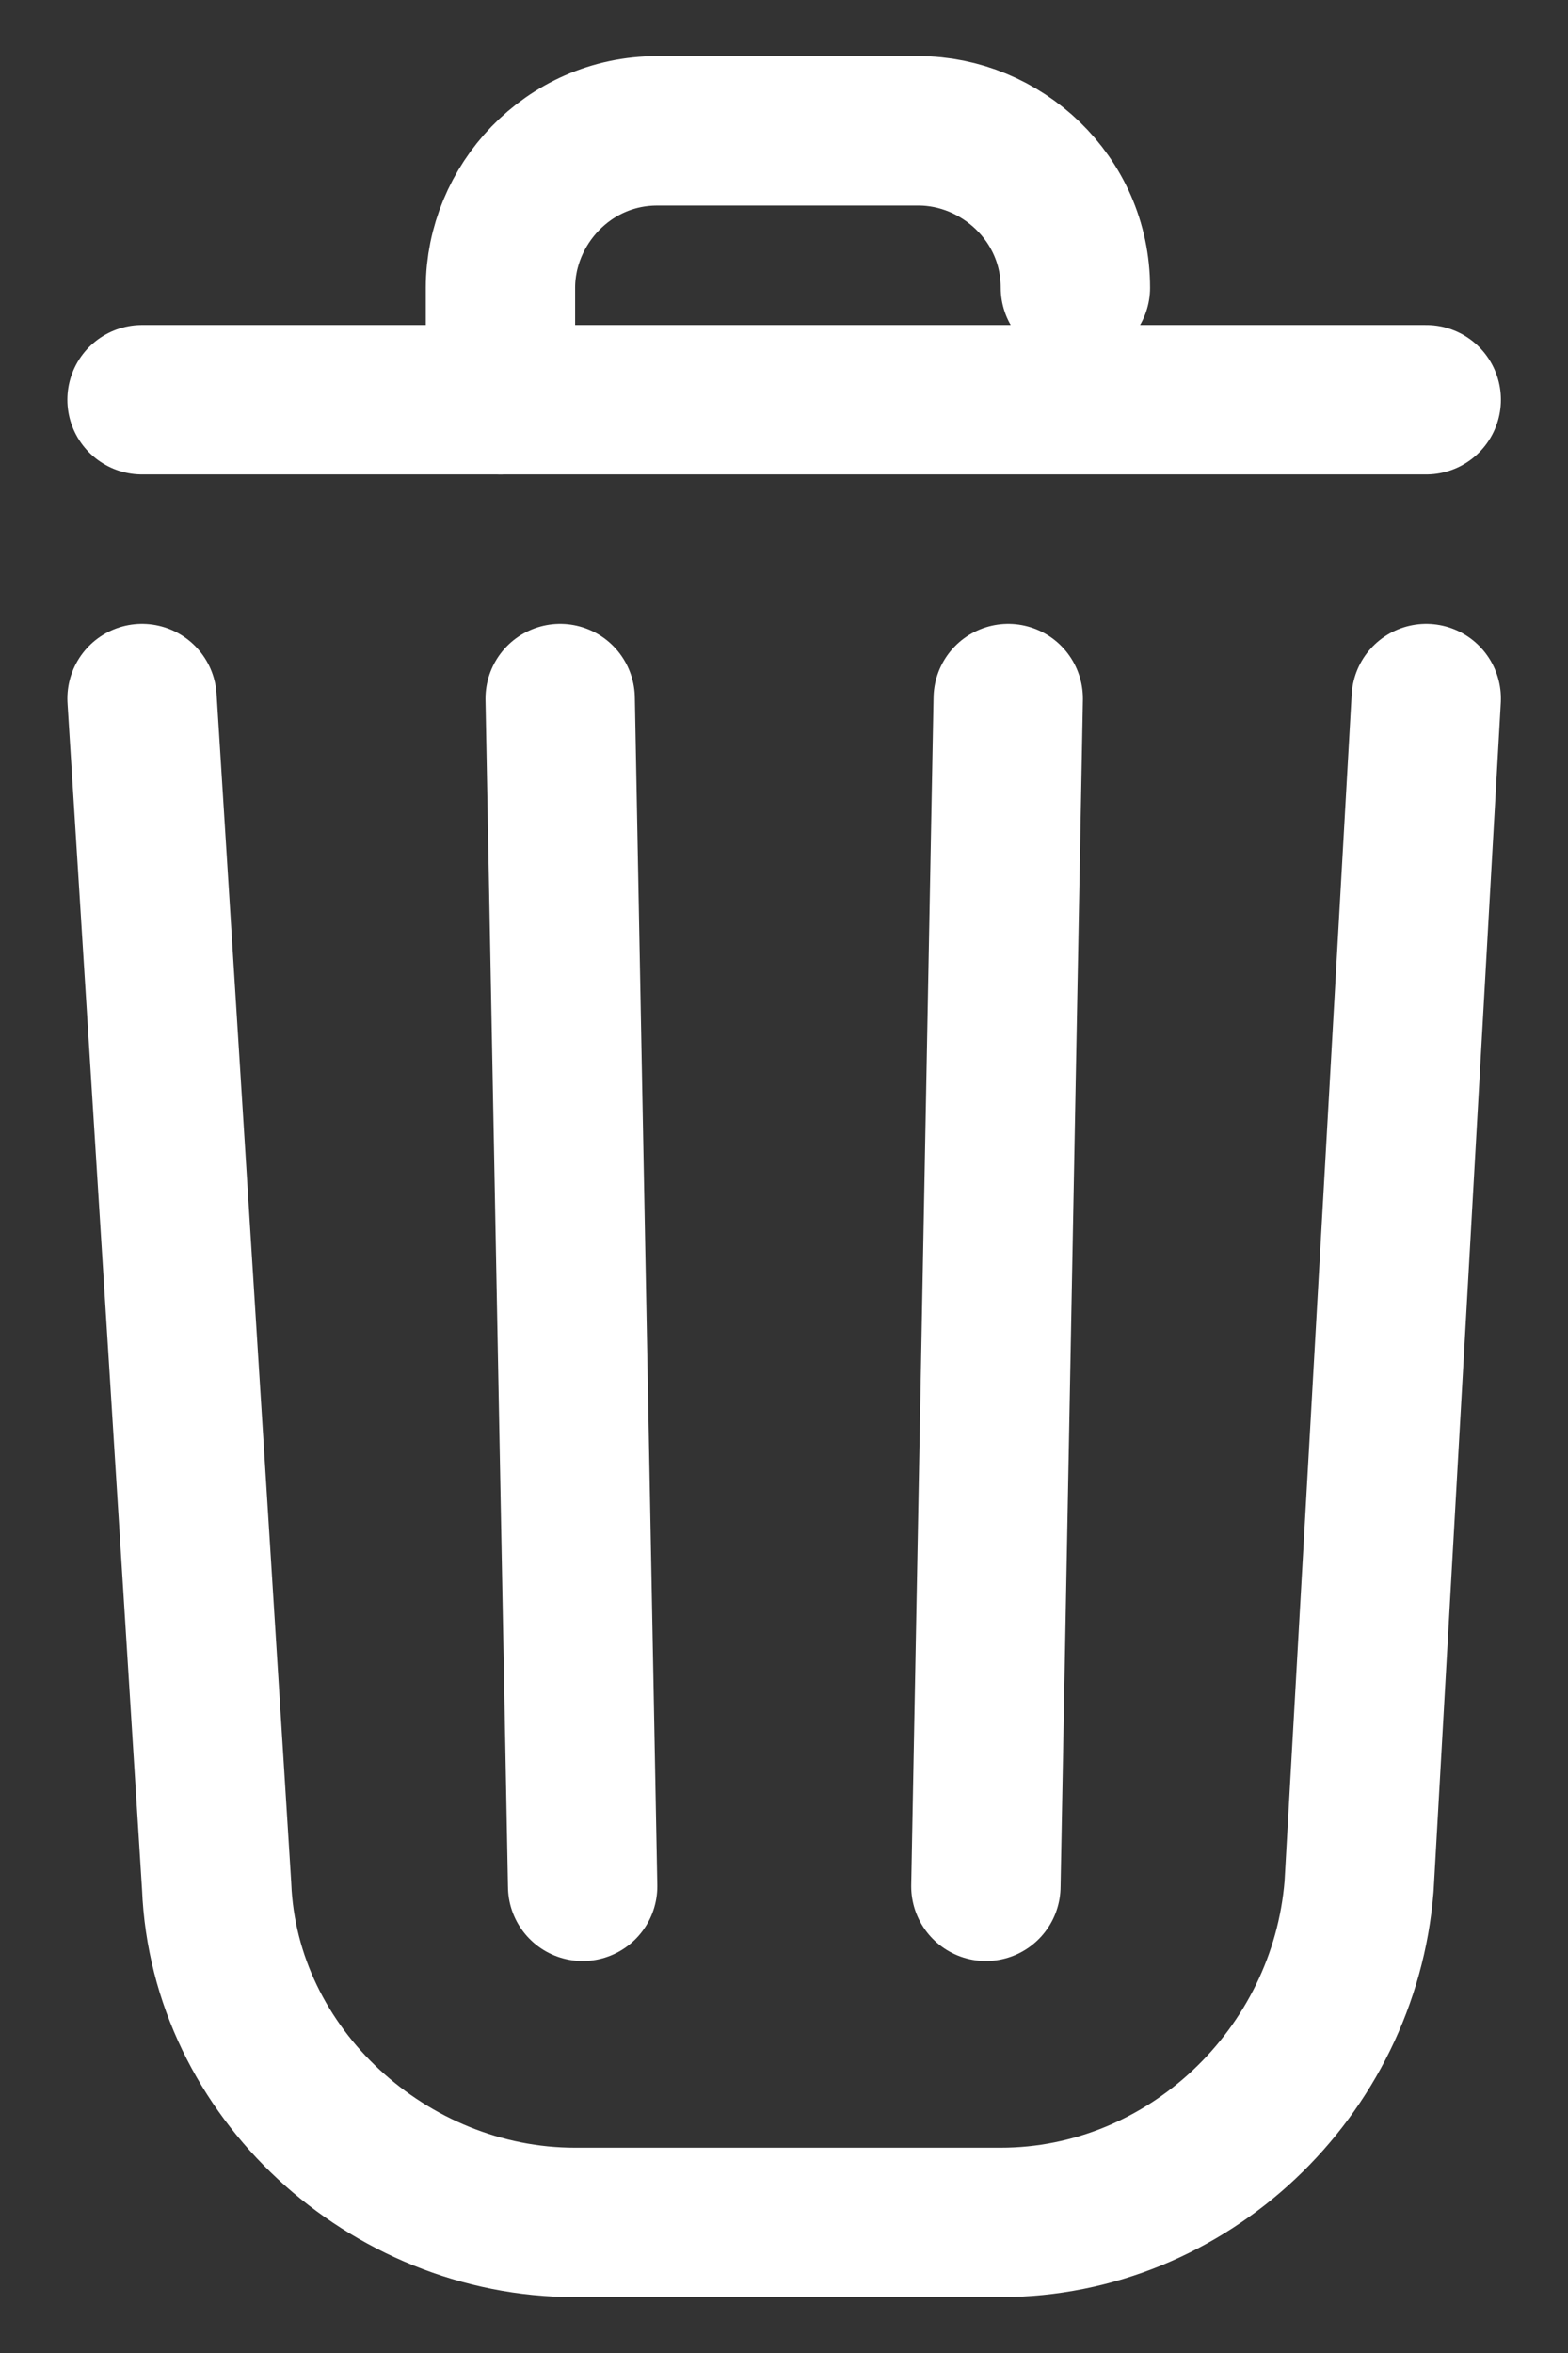 <svg width="12" height="18" viewBox="0 0 12 18" fill="none" xmlns="http://www.w3.org/2000/svg">
<rect x="0" y="0" width="12" height="18" fill="#333333" stroke="none"/>
<path d="M10.915 5.344L10.401 14.43C10.287 15.858 9.087 17.001 7.658 17.001H4.401C2.973 17.001 1.715 15.858 1.658 14.43L1.087 5.344" stroke="white" stroke-width="1.143" stroke-miterlimit="10" stroke-linecap="round" stroke-linejoin="round"/>
<path d="M1.087 3.058H10.915" stroke="white" stroke-width="1.143" stroke-miterlimit="10" stroke-linecap="round" stroke-linejoin="round"/>
<path d="M3.83 3.058V2.201C3.83 1.572 4.344 1.001 5.03 1.001H7.03C7.659 1.001 8.23 1.515 8.23 2.201" stroke="white" stroke-width="1.143" stroke-miterlimit="10" stroke-linecap="round" stroke-linejoin="round"/>
<path d="M4.459 14.43L4.287 5.344" stroke="white" stroke-width="1.143" stroke-miterlimit="10" stroke-linecap="round" stroke-linejoin="round"/>
<path d="M7.716 5.344L7.545 14.43" stroke="white" stroke-width="1.143" stroke-miterlimit="10" stroke-linecap="round" stroke-linejoin="round"/>
</svg>
